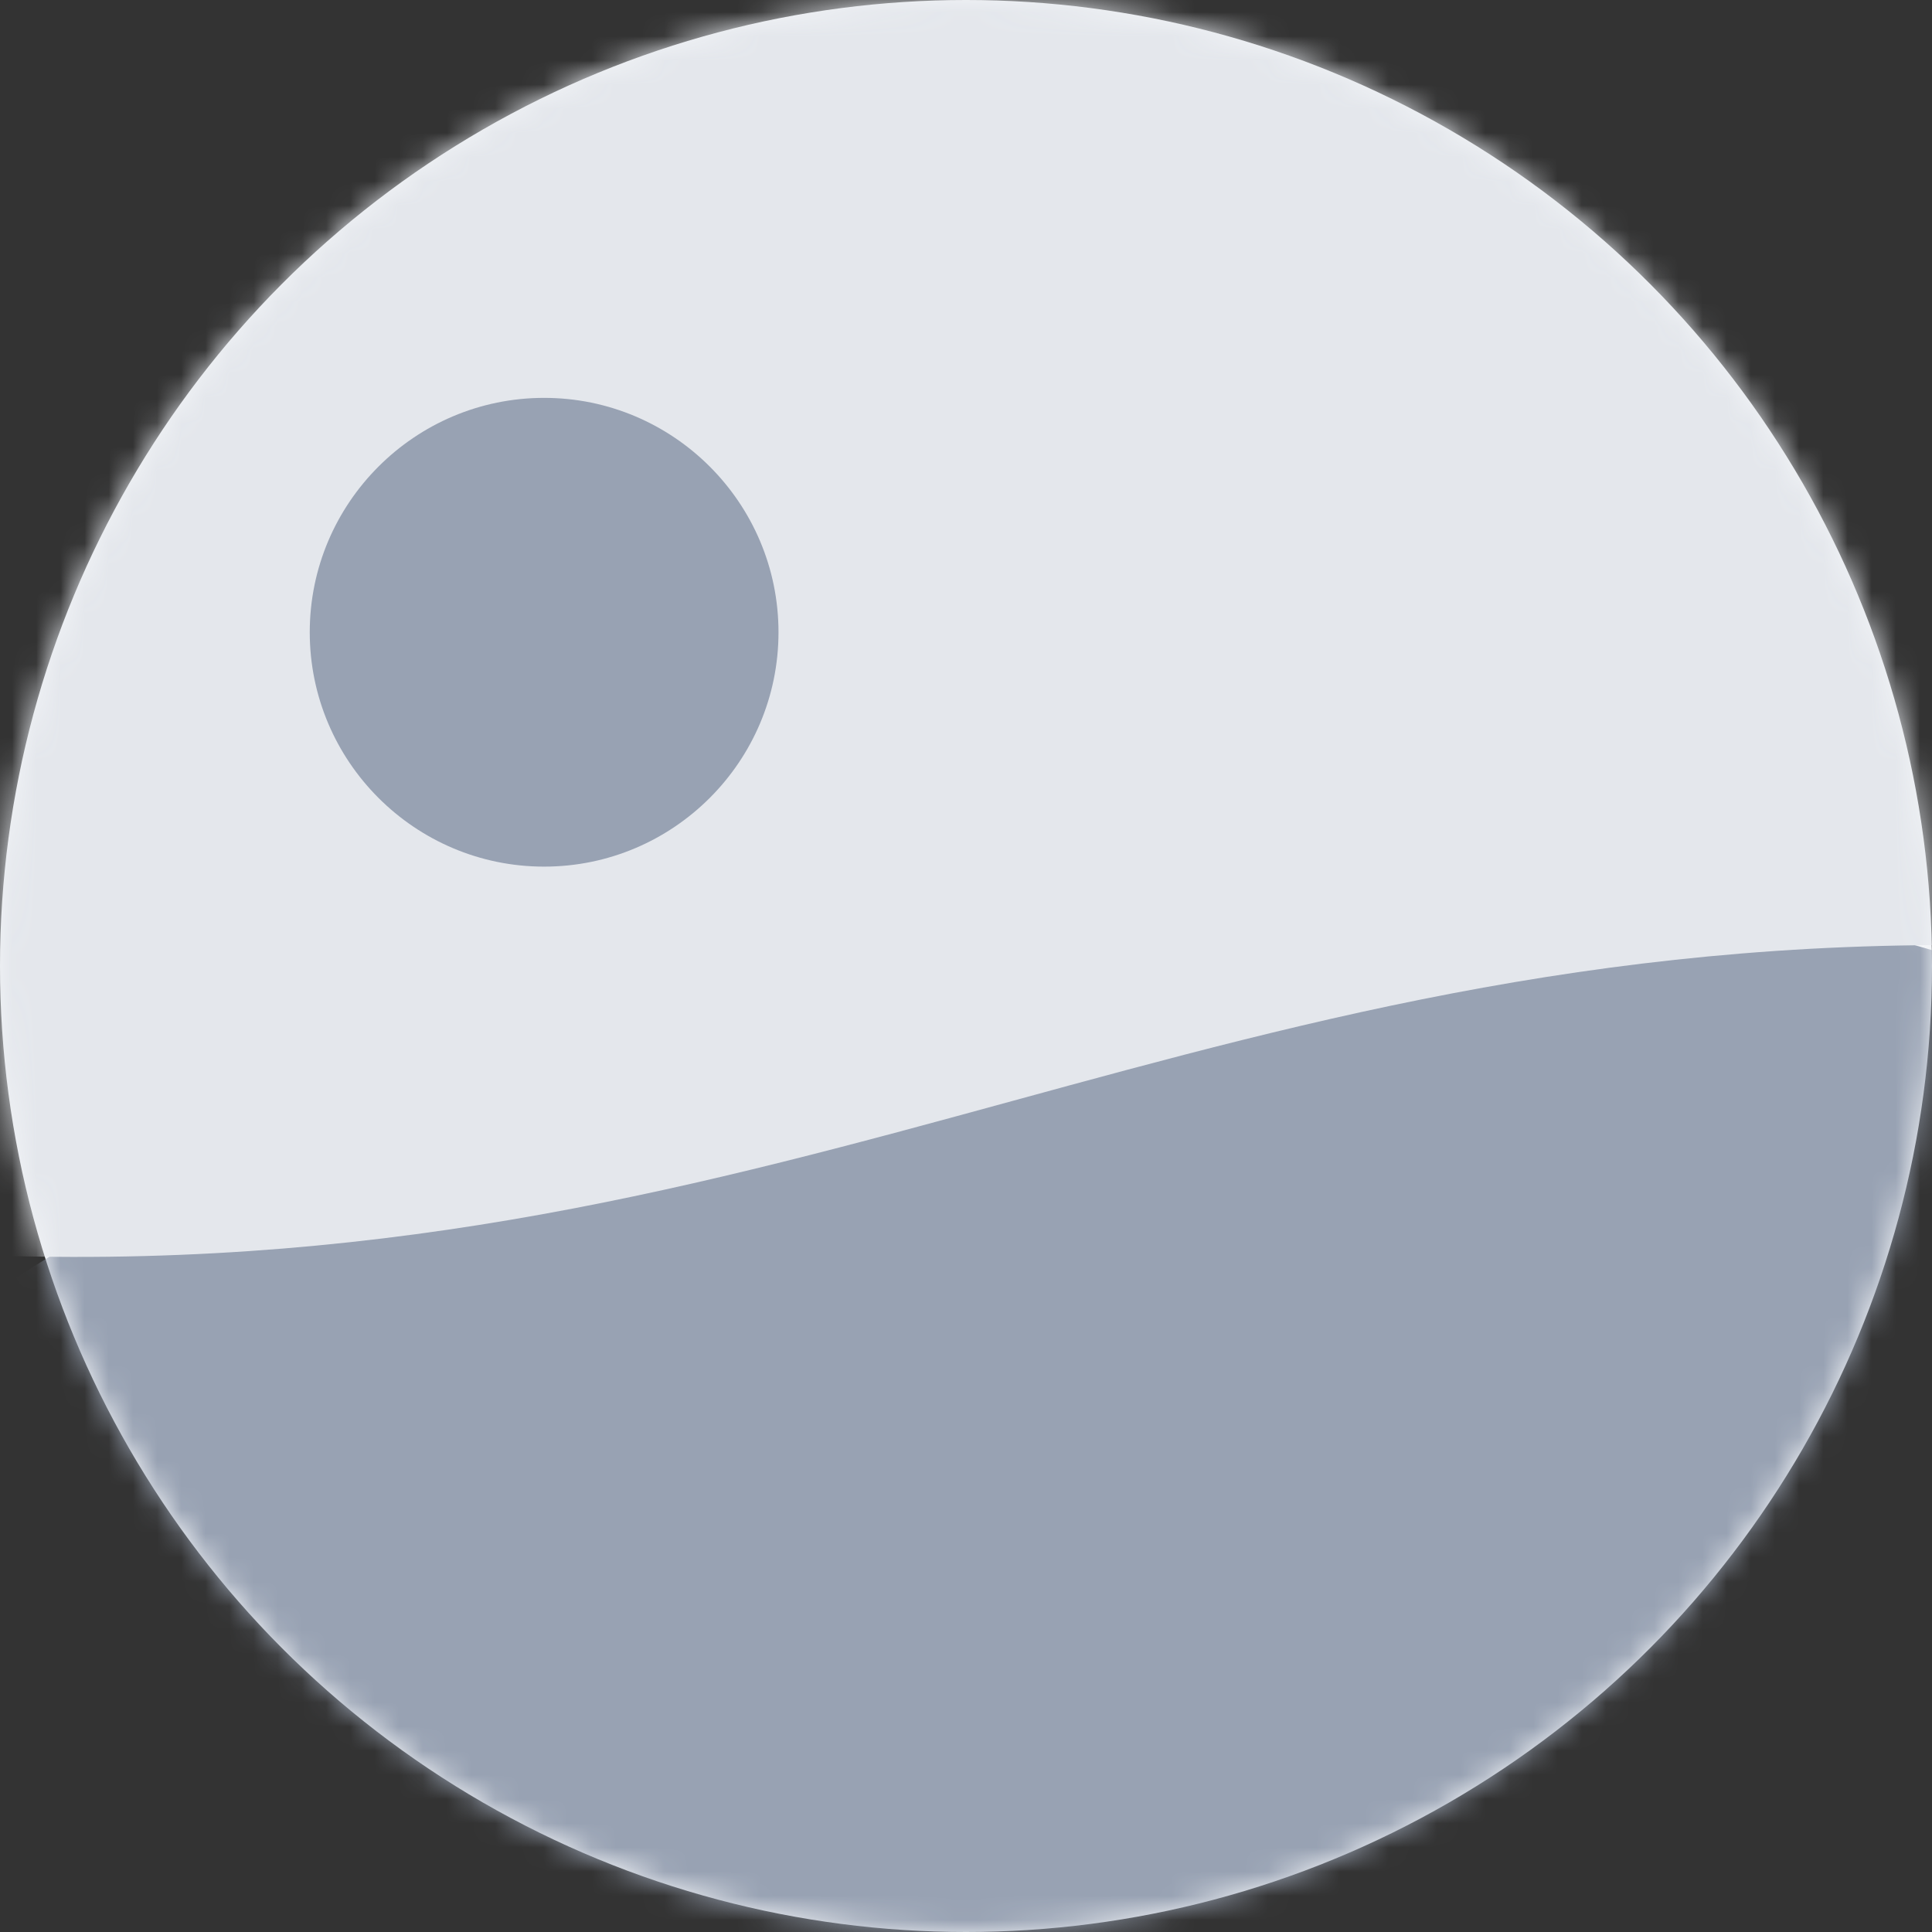 <svg width="80" height="80" viewBox="0 0 80 80" fill="none" xmlns="http://www.w3.org/2000/svg">
<rect x="0" y="0" width="80" height="80" fill="#333333" stroke="none"/>
<circle cx="40" cy="40" r="40" fill="#F2F4F7"/>
<mask id="mask0_10947_35781" style="mask-type:alpha" maskUnits="userSpaceOnUse" x="0" y="0" width="80" height="80">
<circle cx="40" cy="40" r="40" fill="#F2F4F7"/>
</mask>
<g mask="url(#mask0_10947_35781)">
<path d="M67.916 102.354C66.128 102.354 64.681 103.801 64.681 105.589V108.824H19.391V105.589C19.391 103.801 17.944 102.354 16.156 102.354C14.368 102.354 12.921 103.801 12.921 105.589V112.059C12.921 113.847 14.368 115.294 16.156 115.294H67.916C69.704 115.294 71.151 113.847 71.151 112.059V105.589C71.151 103.801 69.704 102.354 67.916 102.354ZM40.45 27.944L35.566 27.517C35.566 20.381 29.76 14.577 22.626 14.577C15.493 14.577 9.686 20.381 9.686 27.517C9.686 34.028 14.535 39.375 20.799 40.272L-0.019 53.333V71.105C-0.019 76.475 4.316 80.81 9.686 80.81H74.386C79.757 80.81 84.091 76.475 84.091 71.105V40.522L40.45 27.944Z" fill="#98A2B3"/>
<path d="M74.291 -6H9.591C4.221 -6 -0.114 -1.665 -0.114 3.705V51.995C33.336 53.03 50.482 38.149 83.996 39.185V3.705C83.996 -1.665 79.662 -6 74.291 -6ZM22.531 35.885C17.18 35.885 12.826 31.531 12.826 26.18C12.826 20.828 17.18 16.475 22.531 16.475C27.883 16.475 32.236 20.828 32.236 26.18C32.236 31.531 27.883 35.885 22.531 35.885Z" fill="#E4E7EC"/>
</g>
</svg>
